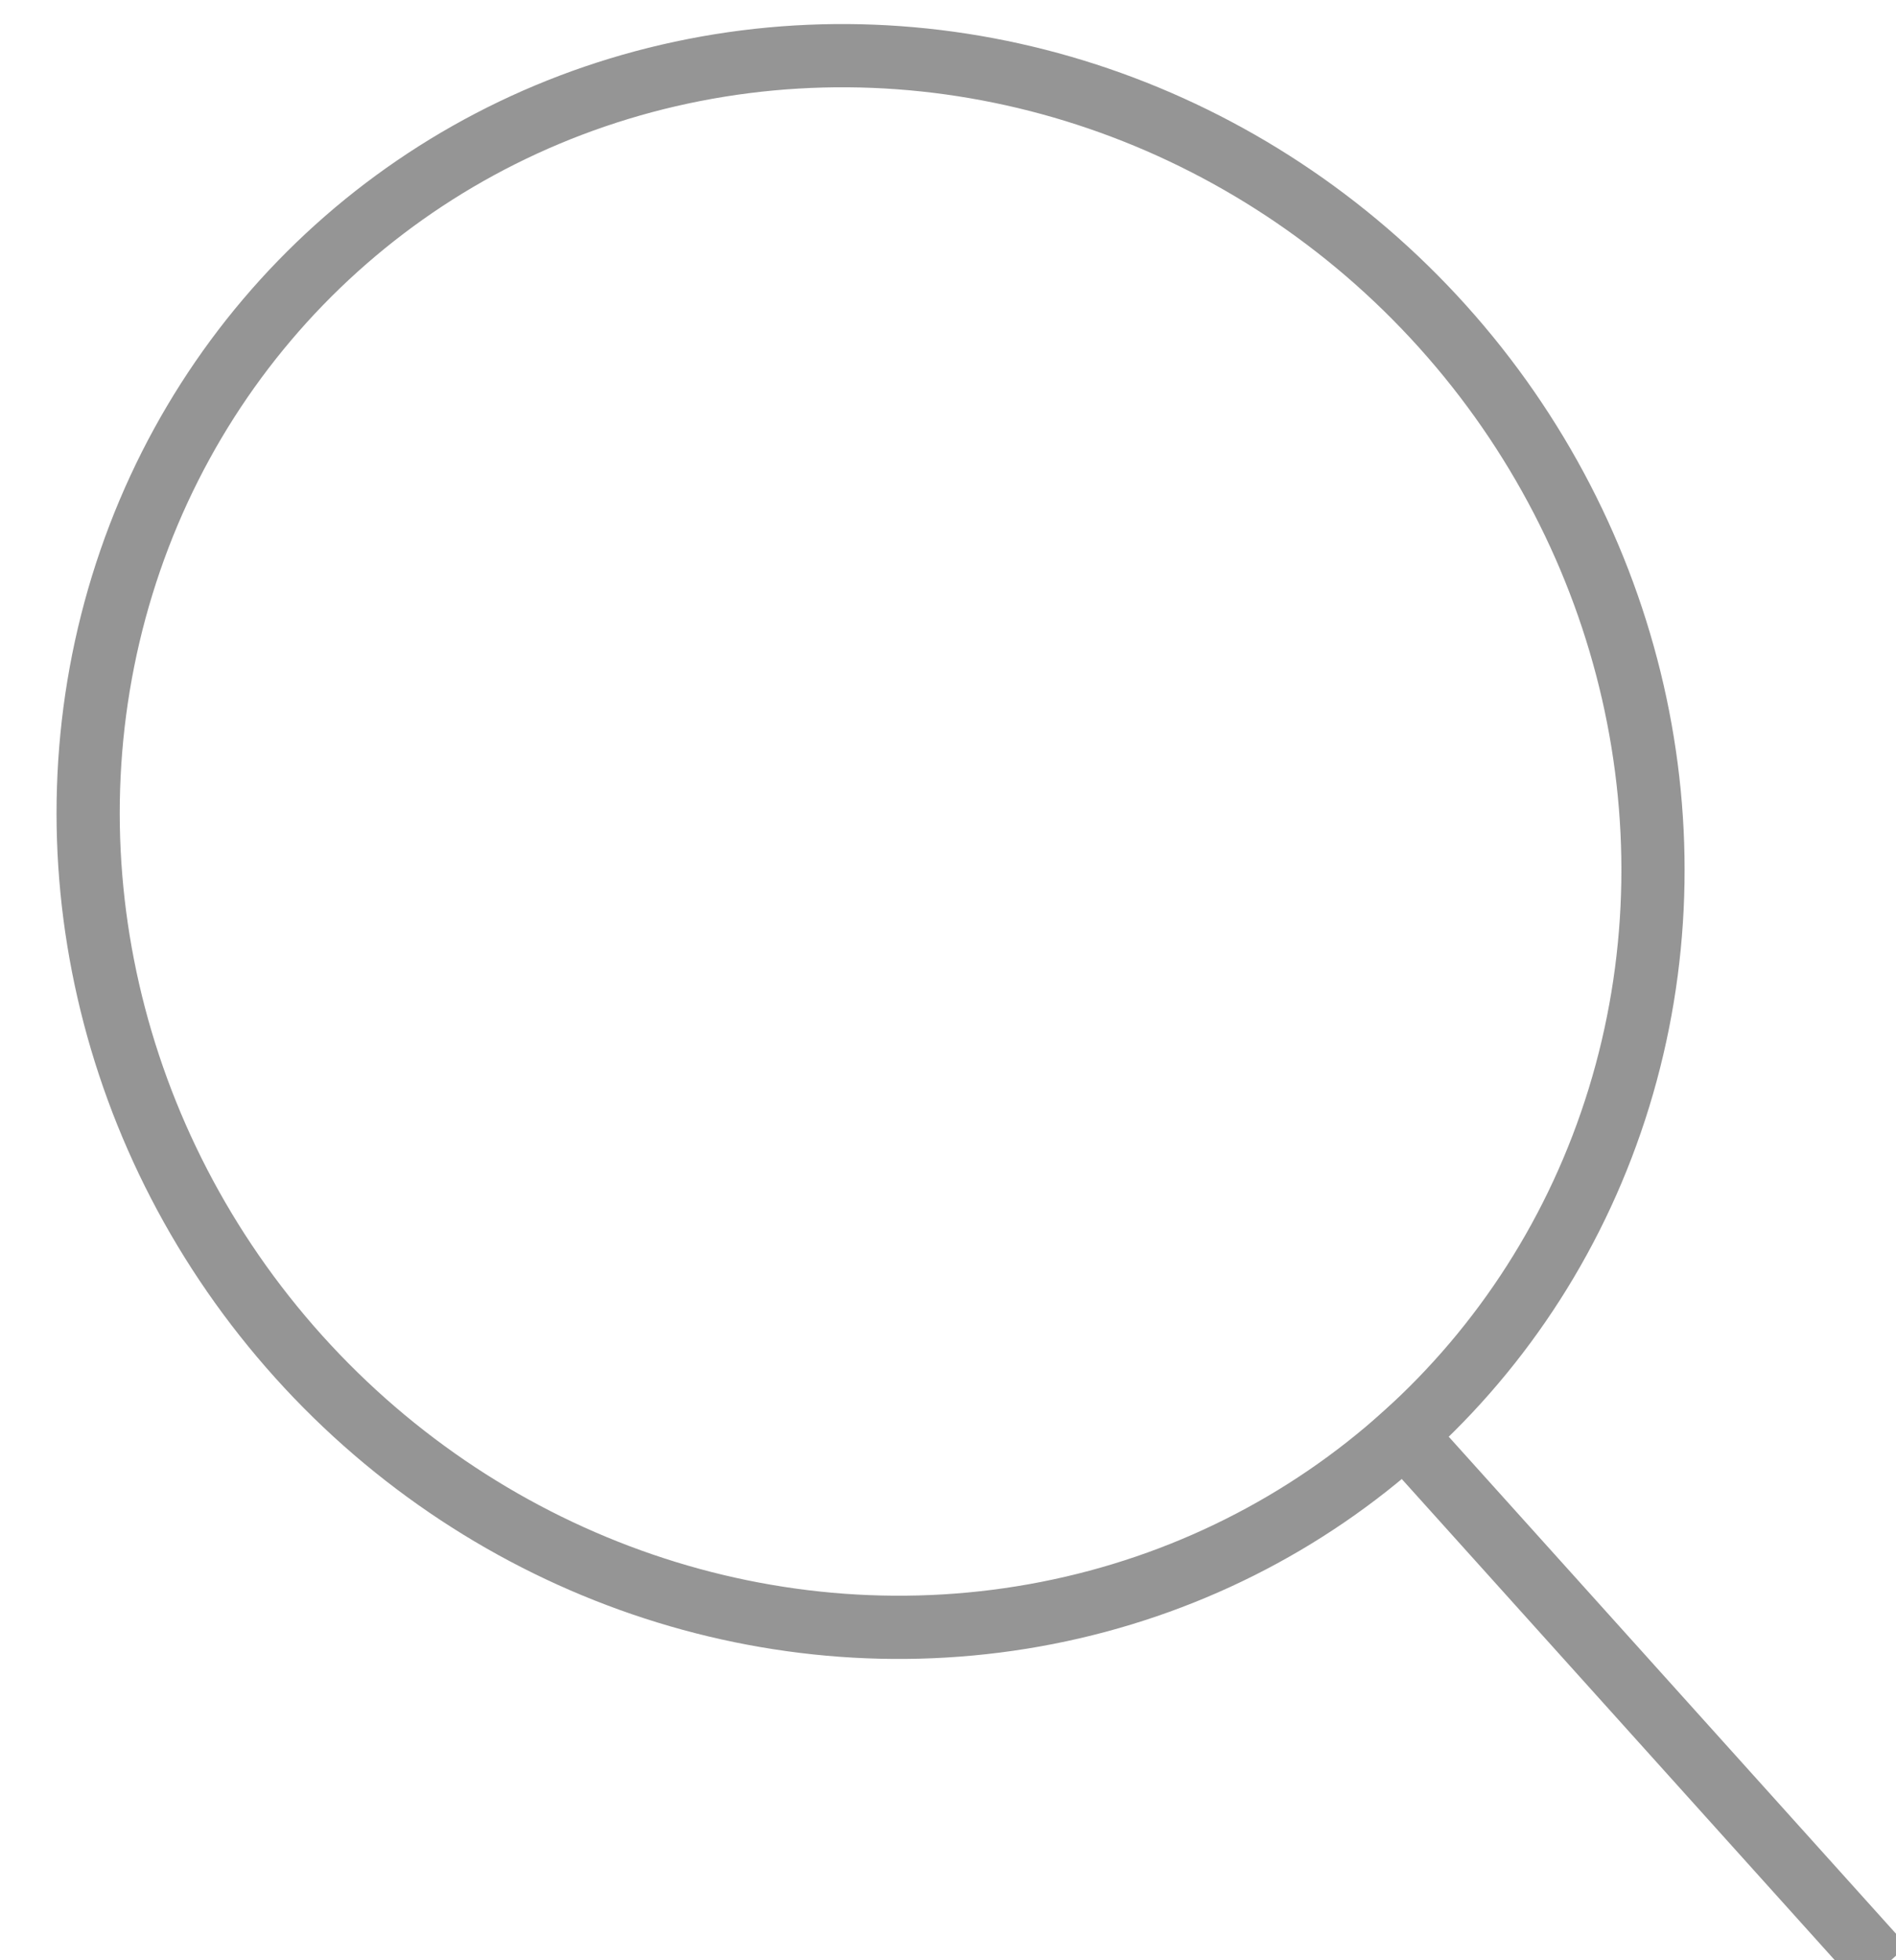 <?xml version="1.0" encoding="UTF-8"?>
<svg width="30px" height="31px" viewBox="0 0 30 31" version="1.1" xmlns="http://www.w3.org/2000/svg" xmlns:xlink="http://www.w3.org/1999/xlink">
    <!-- Generator: Sketch 53.2 (72643) - https://sketchapp.com -->
    <title>Group 4</title>
    <desc>Created with Sketch.</desc>
    <g id="Talents" stroke="none" stroke-width="1" fill="none" fill-rule="evenodd">
        <g id="Talents-Filters-A--Desktop" transform="translate(-72, -108)" stroke="#959595">
            <g id="Group-3" transform="translate(68, 103)">
                <g id="Group-4">
                    <g id="Group-2" transform="translate(22.28, 22.827) rotate(-42) translate(-22.28, -22.827) translate(9.78, 3.827)">
                        <ellipse id="Oval" cx="12.176" cy="12.627" rx="12.176" ry="12.627"></ellipse>
                        <path d="M12.176,25.255 L12.176,36.078" id="Line" stroke-linecap="square"></path>
                    </g>
                </g>
            </g>
        </g>
    </g>
</svg>
